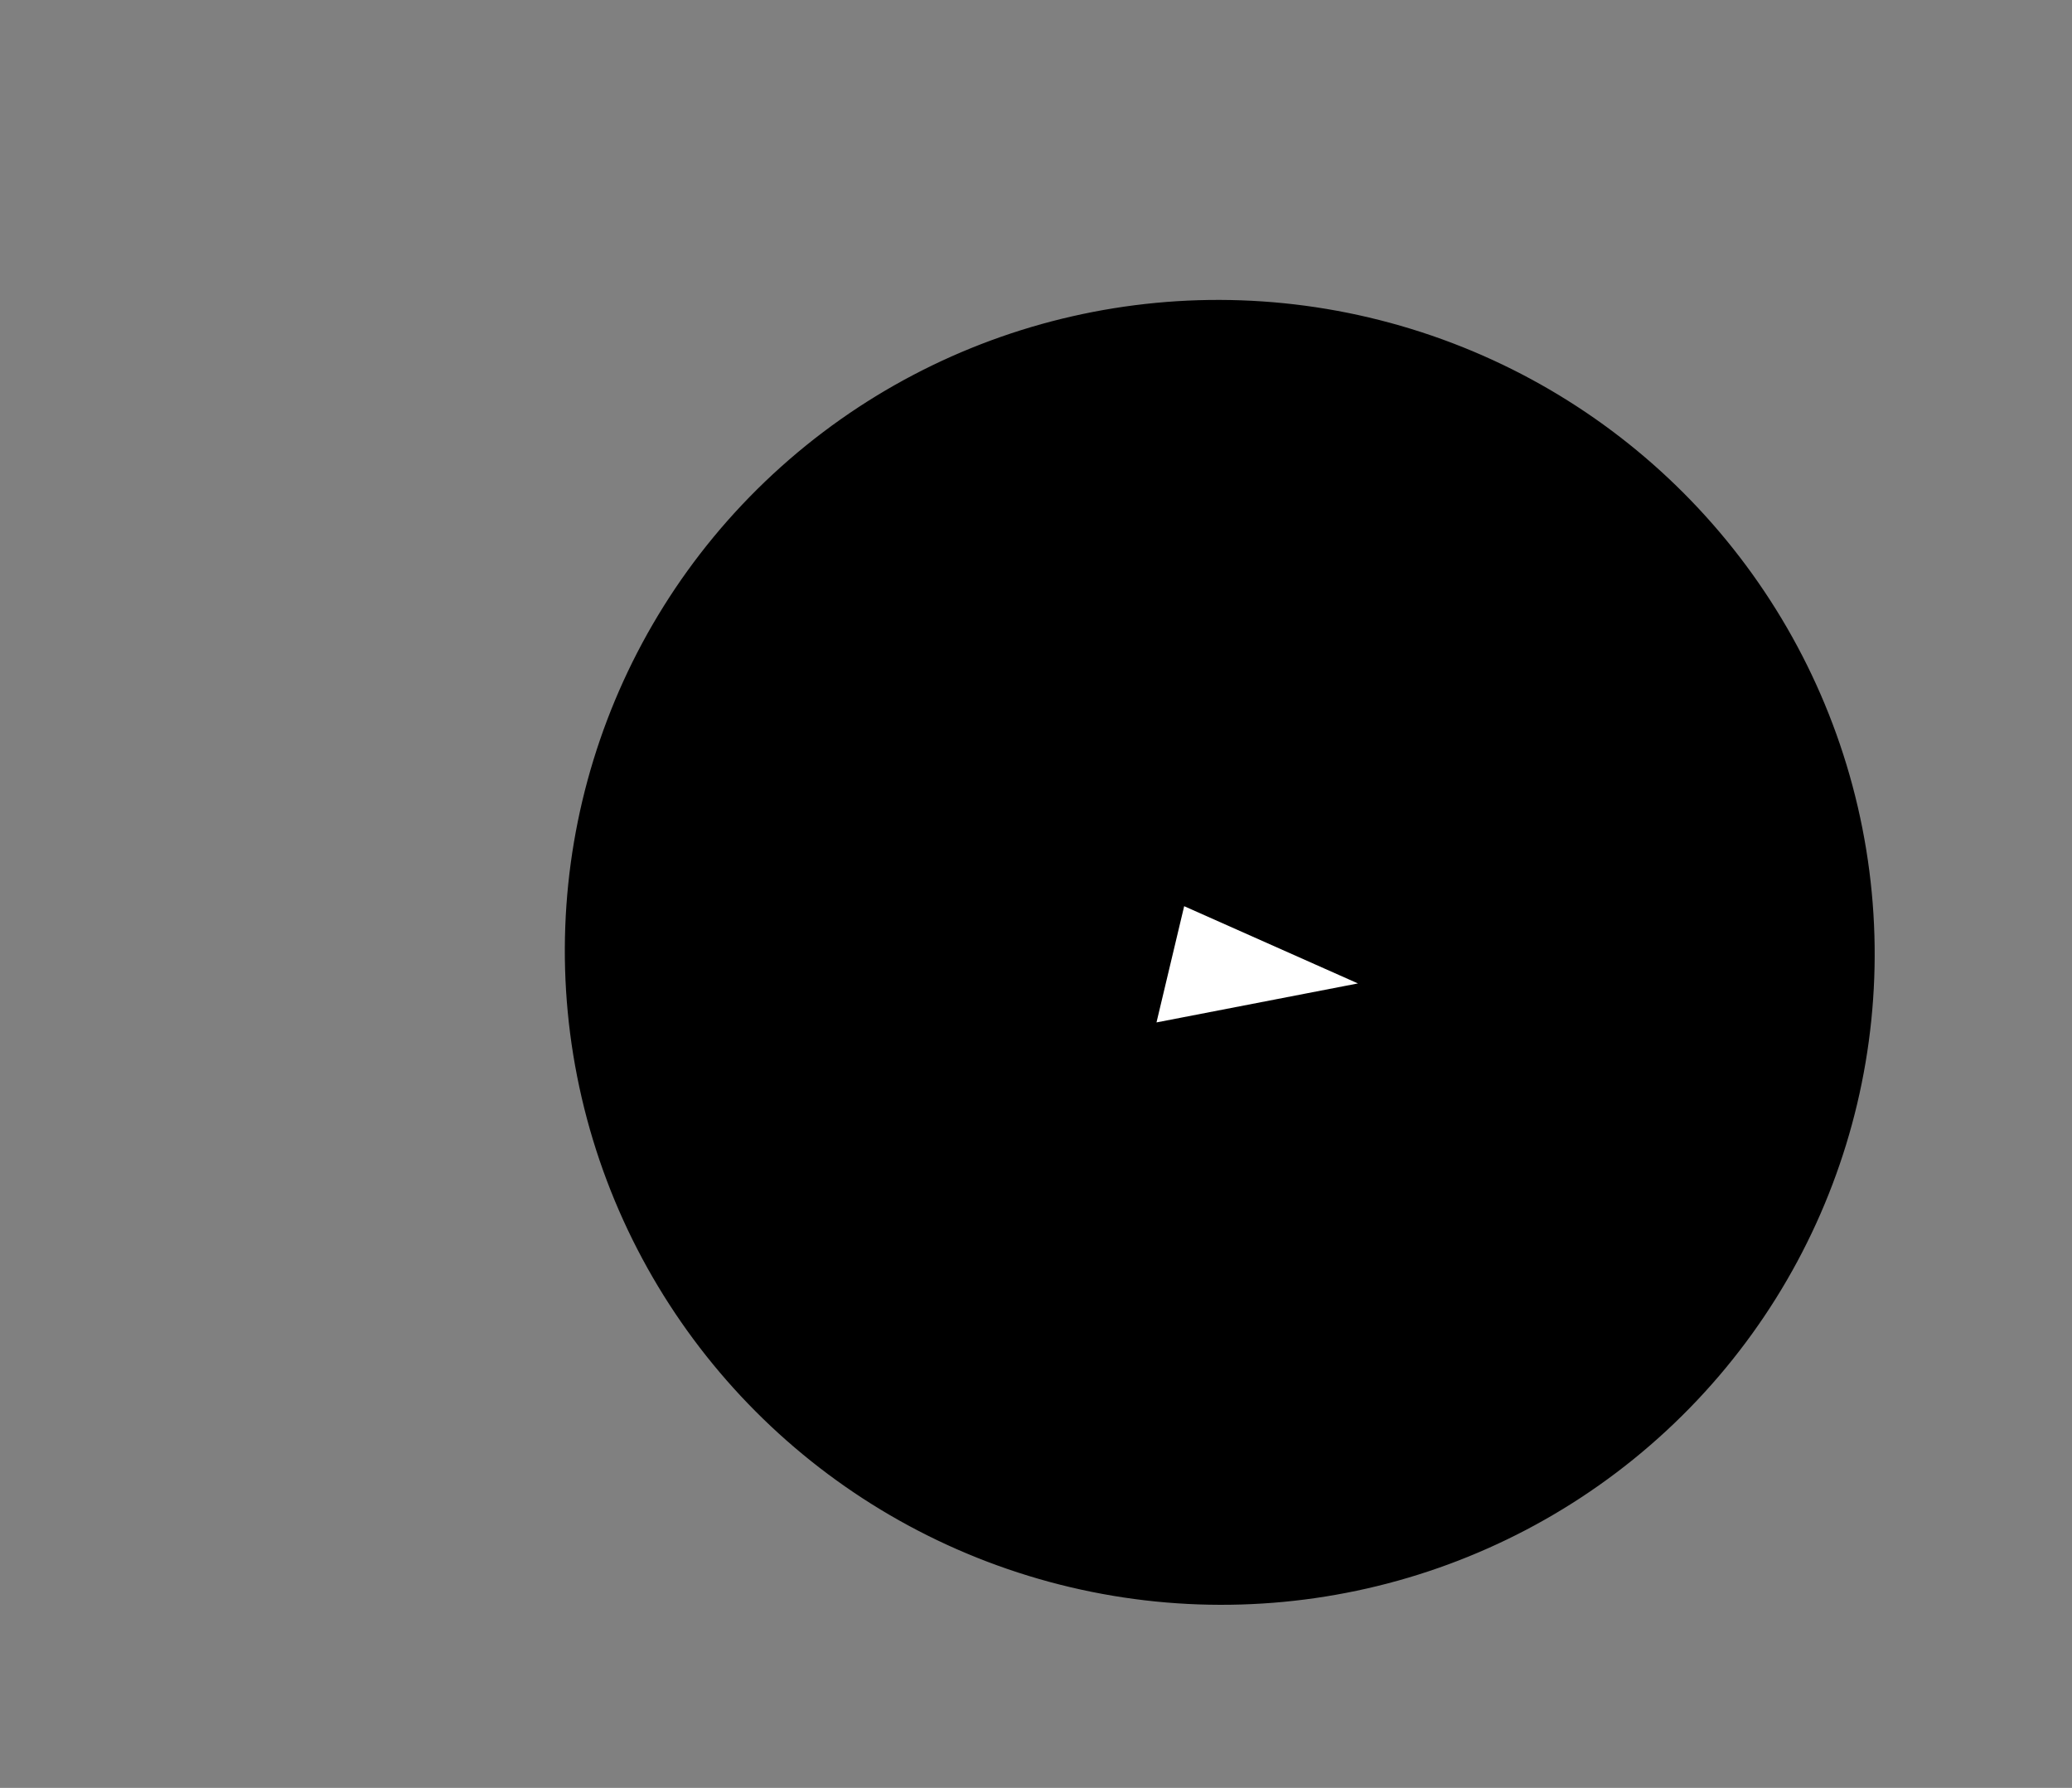 <?xml version="1.0" encoding="UTF-8" standalone="no"?>
<svg
   height="220"
   style="background-color: transparent;"
   version="1.1"
   viewBox="0,0,255,220"
   width="255"
   id="svg10"
   sodipodi:docname="BP34_R2.svg"
   inkscape:version="1.2.1 (9c6d41e, 2022-07-14)"
   xmlns:inkscape="http://www.inkscape.org/namespaces/inkscape"
   xmlns:sodipodi="http://sodipodi.sourceforge.net/DTD/sodipodi-0.dtd"
   xmlns="http://www.w3.org/2000/svg"
   xmlns:svg="http://www.w3.org/2000/svg">
  <rect x="0" y="0" width="255" height="220" fill="#808080" stroke="none"/>
  <sodipodi:namedview
     id="namedview12"
     pagecolor="#ffffff"
     bordercolor="#000000"
     borderopacity="0.25"
     inkscape:showpageshadow="2"
     inkscape:pageopacity="0.0"
     inkscape:pagecheckerboard="0"
     inkscape:deskcolor="#d1d1d1"
     showgrid="false"
     inkscape:zoom="1.0727273"
     inkscape:cx="75.508475"
     inkscape:cy="110"
     inkscape:window-width="1309"
     inkscape:window-height="456"
     inkscape:window-x="0"
     inkscape:window-y="39"
     inkscape:window-maximized="0"
     inkscape:current-layer="svg10" />
  <defs
     id="defs4">
    <style
       type="text/css"
       id="style2"><![CDATA[
                svg {
                    shape-rendering: geometricPrecision;
                    border: none;
                    outline: none;
                }
                path, ellipse {
                    vector-effect: non-scaling-stroke;
                }
            ]]></style>
  </defs>
  <ellipse
     cx="150.115"
     cy="117.189"
     fill="none"
     rx="77.749"
     ry="78.133"
     stroke="black"
     stroke-width="5"
     transform="rotate(107.061, 150.115, 117.189)"
     id="ellipse8"
     style="fill:#000000" />
  <path
     d="M 139,129 L 170,123 L 171,120 L 144,108 Z"
     fill="none"
     stroke="black"
     stroke-width="5"
     id="path6"
     style="fill:#ffffff" />
</svg>
